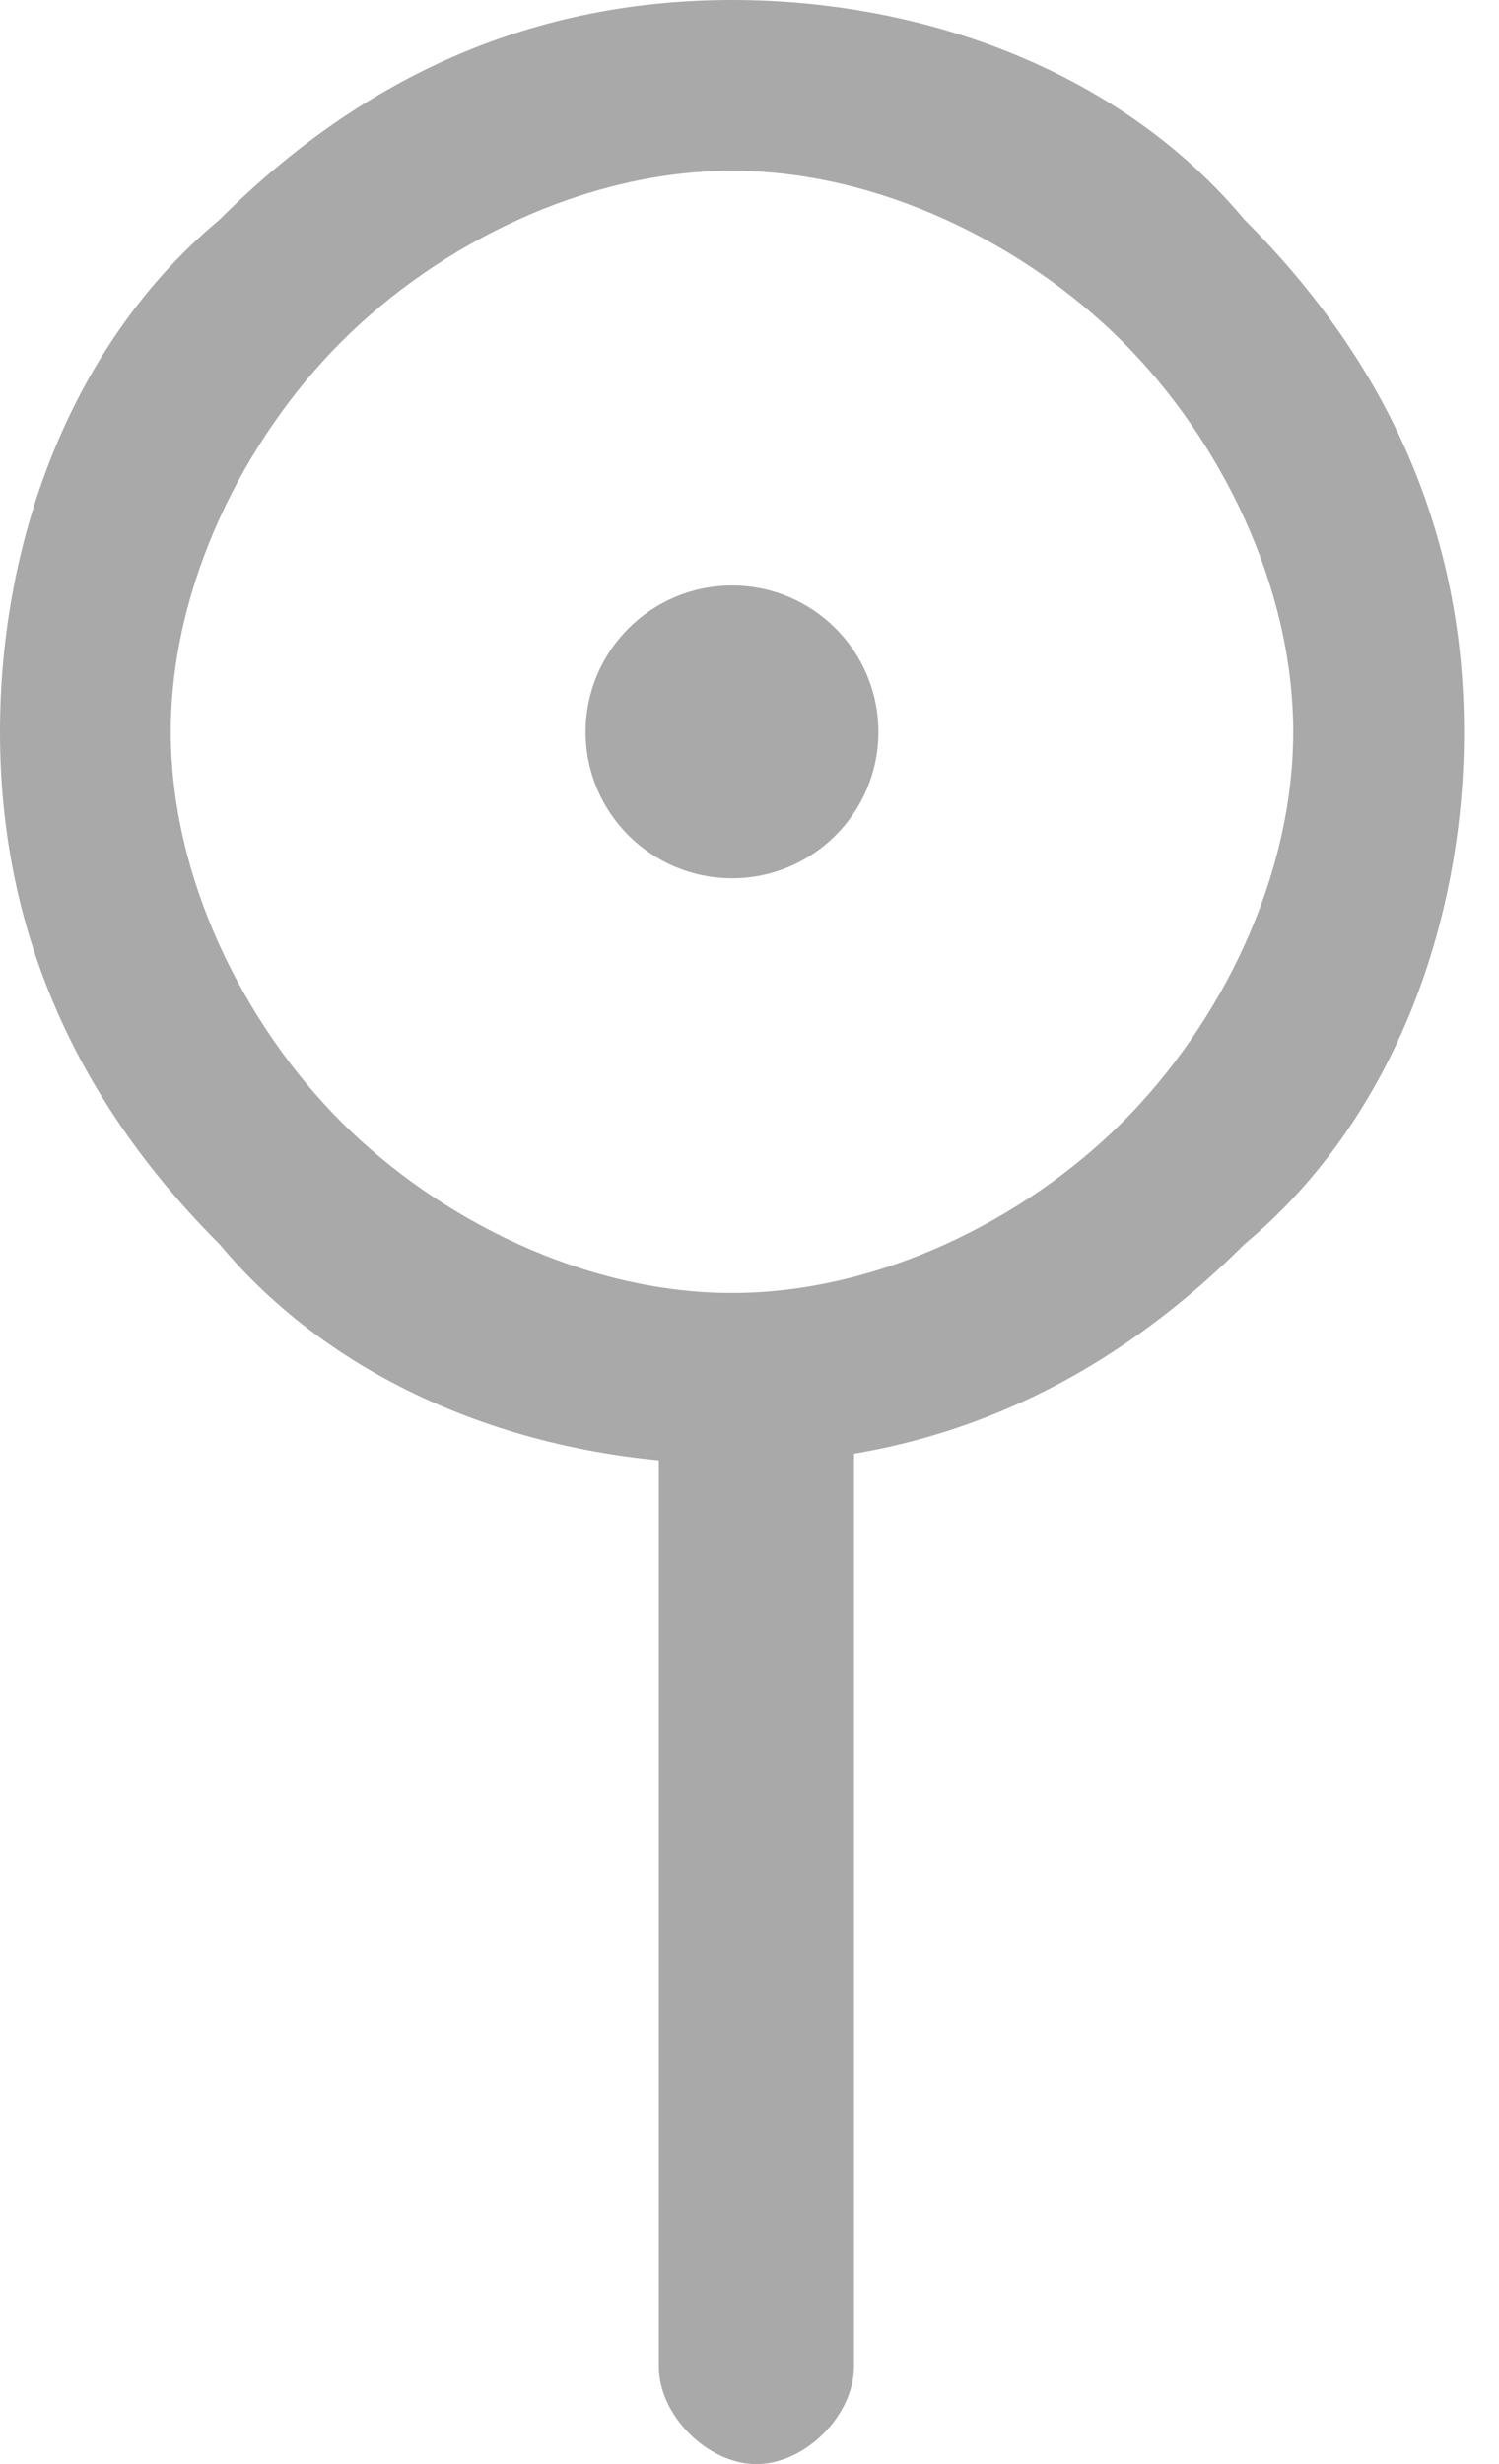 <svg width="14" height="23" viewBox="0 0 14 23" fill="none" xmlns="http://www.w3.org/2000/svg">
<path d="M6.837 8.198C7.592 8.198 8.204 7.586 8.204 6.832C8.204 6.077 7.592 5.465 6.837 5.465C6.082 5.465 5.469 6.077 5.469 6.832C5.469 7.586 6.082 8.198 6.837 8.198Z" fill="#A9A9A9"/>
<path d="M6.836 0C8.66 0 10.483 0.683 11.622 2.05C12.989 3.416 13.673 5.01 13.673 6.832C13.673 8.653 12.989 10.475 11.622 11.614C10.255 12.98 8.66 13.663 6.836 13.663C5.013 13.663 3.19 12.98 2.051 11.614C0.684 10.248 0 8.653 0 6.832C0 5.01 0.684 3.188 2.051 2.05C3.418 0.683 5.013 0 6.836 0ZM10.483 3.188C9.571 2.277 8.204 1.594 6.836 1.594C5.469 1.594 4.102 2.277 3.19 3.188C2.279 4.099 1.595 5.465 1.595 6.832C1.595 8.198 2.279 9.564 3.19 10.475C4.102 11.386 5.469 12.069 6.836 12.069C8.204 12.069 9.571 11.386 10.483 10.475C11.394 9.564 12.078 8.198 12.078 6.832C12.078 5.465 11.394 4.099 10.483 3.188Z" fill="#A9A9A9"/>
<path d="M6.153 12.98C6.153 12.525 6.609 12.069 7.065 12.069C7.52 12.069 7.976 12.525 7.976 12.98V22.089C7.976 22.545 7.52 23 7.065 23C6.609 23 6.153 22.545 6.153 22.089V12.98Z" fill="#A9A9A9"/>
</svg>
